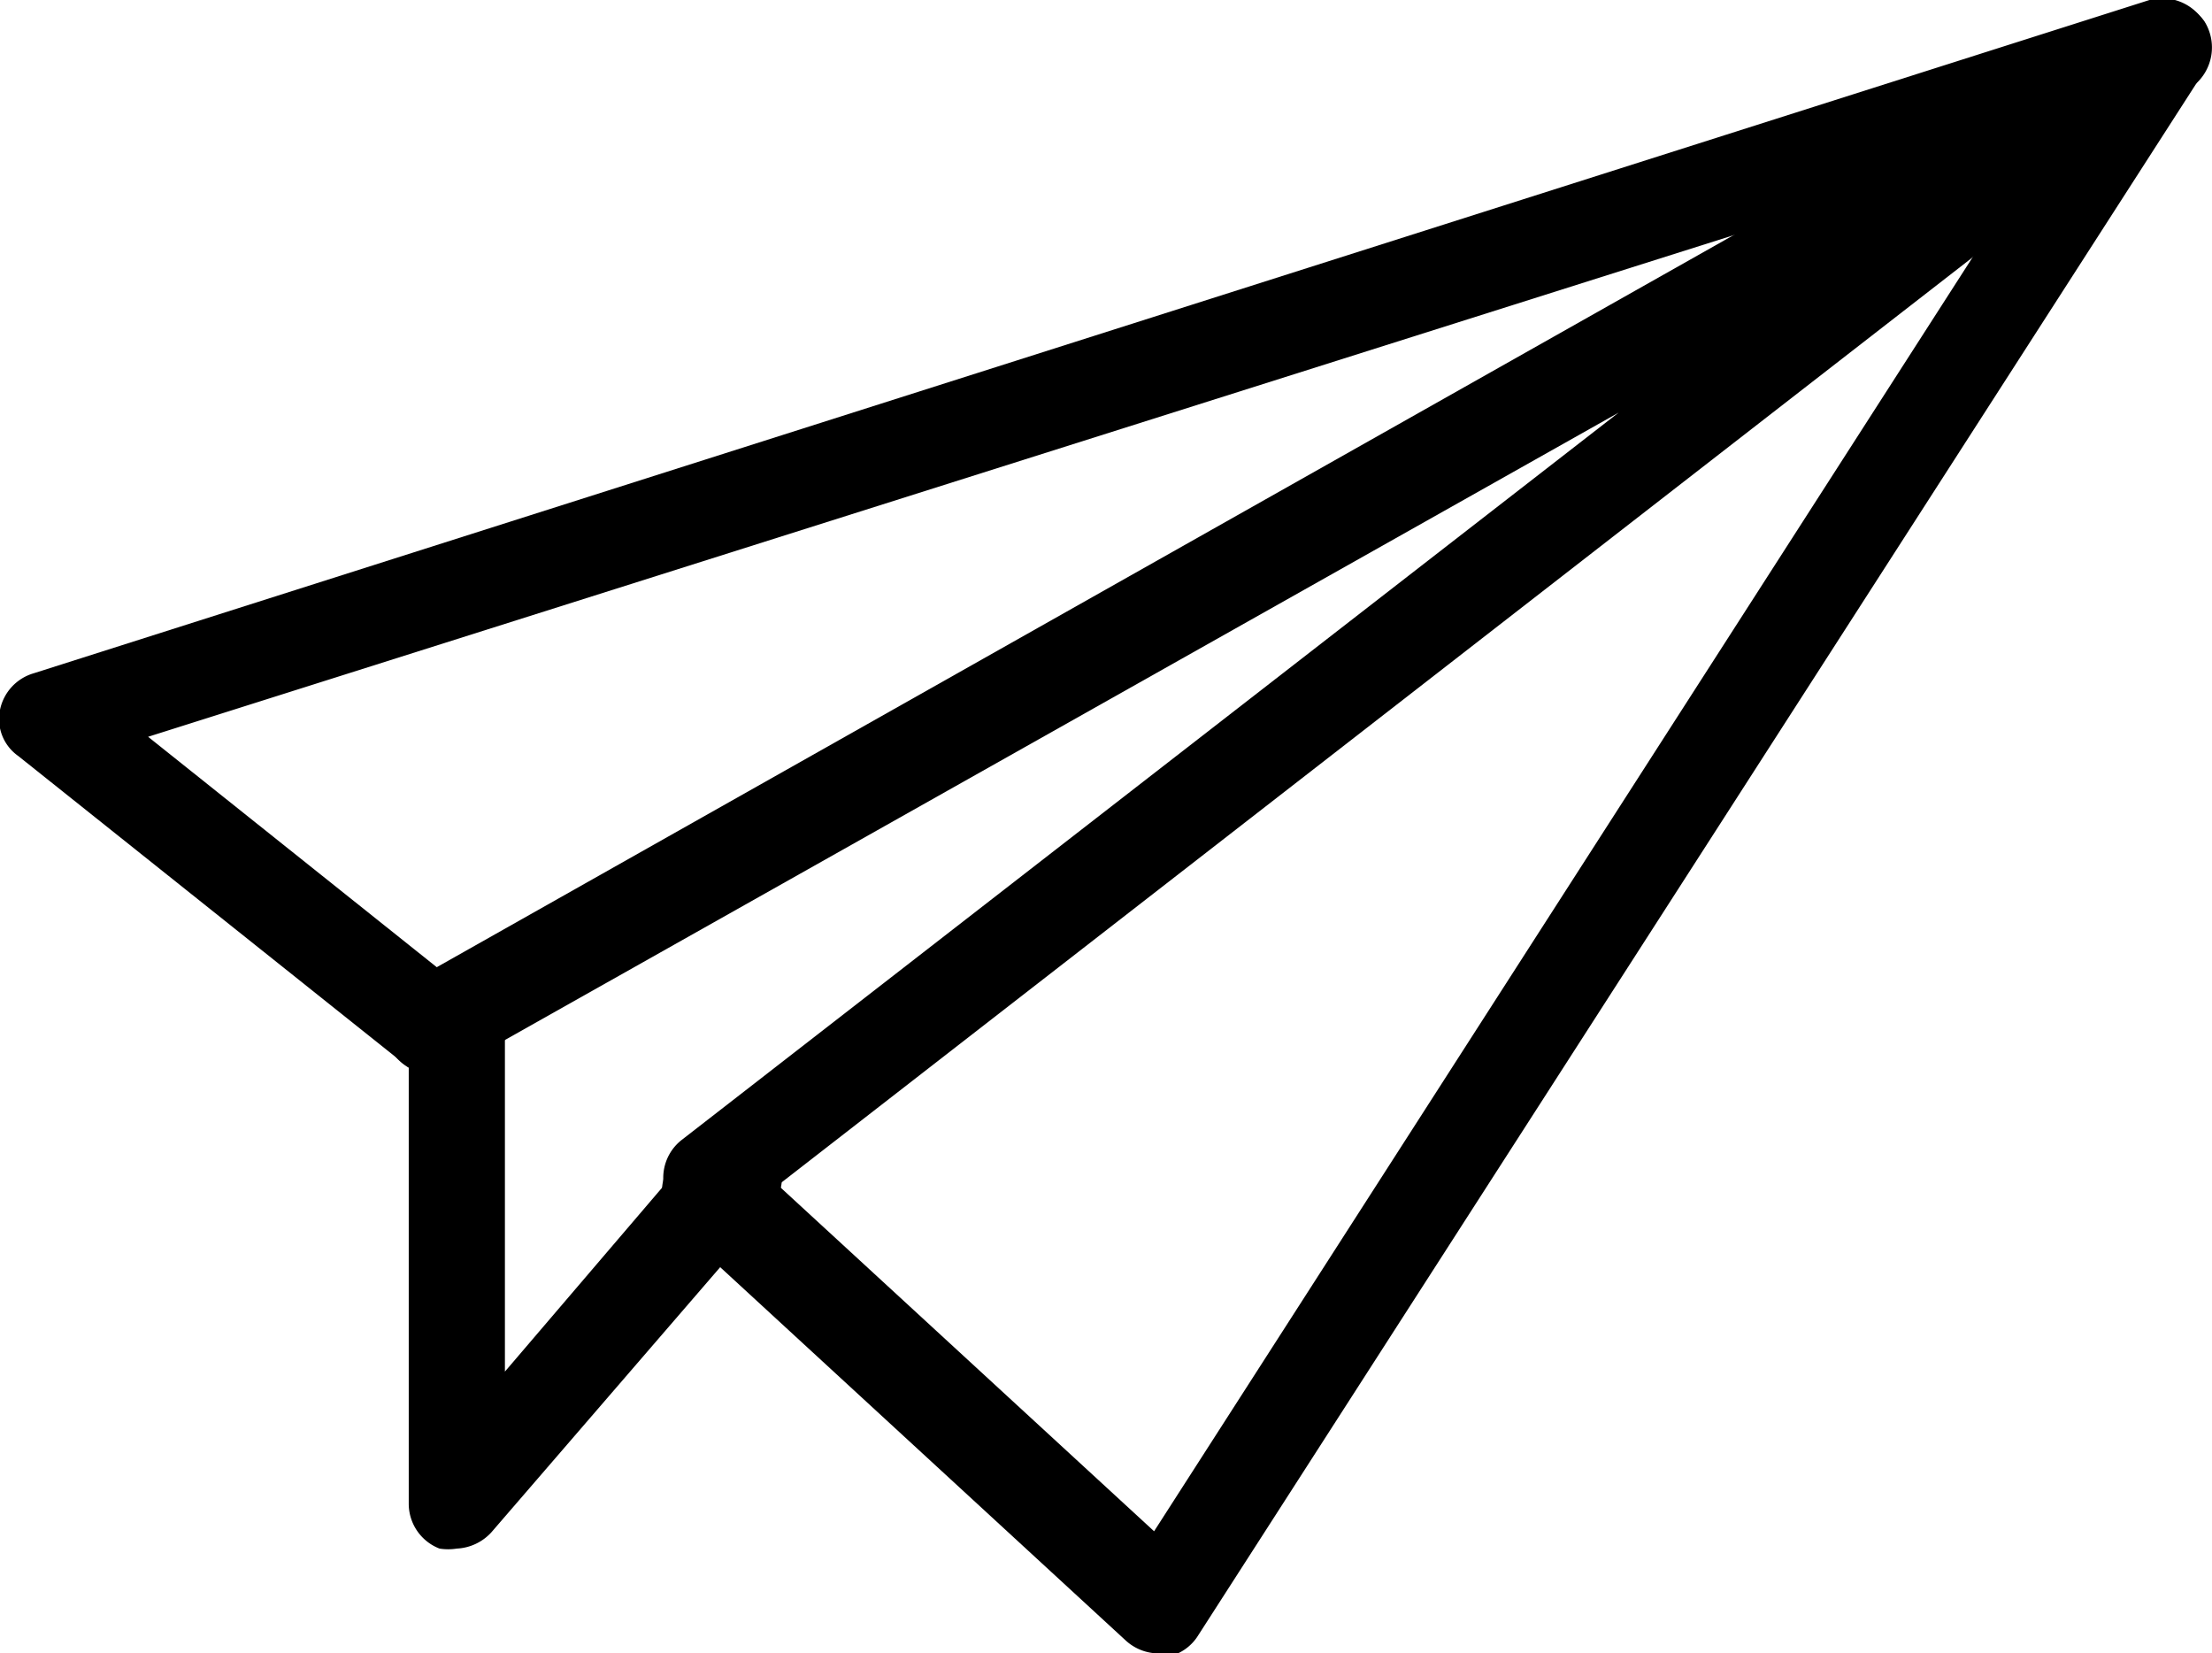<svg xmlns="http://www.w3.org/2000/svg" viewBox="0 0 23 17.19"><g id="Laag_2" data-name="Laag 2"><g id="icons"><path d="M12.05,17.19a.51.51,0,0,1-.34-.13L7.06,12.78A.5.5,0,1,1,7.74,12L12,15.92,21.33,1.4,1.54,7.66l3.27,2.61a.5.5,0,1,1-.62.78l-4-3.19A.47.47,0,0,1,0,7.38.5.5,0,0,1,.35,7l22-7A.51.51,0,0,1,22.9.2a.5.5,0,0,1,0,.57L12.46,17a.49.49,0,0,1-.35.23Z"/><path d="M4.75,16.1a.57.57,0,0,1-.18,0,.5.5,0,0,1-.32-.47v-5a.5.5,0,0,1,.5-.5.5.5,0,0,1,.5.5v3.63l2-2.34a.5.5,0,0,1,.76.65l-2.9,3.36A.52.52,0,0,1,4.75,16.1Z"/><path d="M7.37,12.74A.48.48,0,0,1,7,12.55a.5.5,0,0,1,.09-.7l9.74-7.56L4.74,11.1a.5.5,0,0,1-.68-.19.51.51,0,0,1,.19-.69L22.25.06a.53.53,0,0,1,.67.16.51.51,0,0,1-.11.67L7.68,12.64A.5.5,0,0,1,7.37,12.74Z"/></g></g></svg>